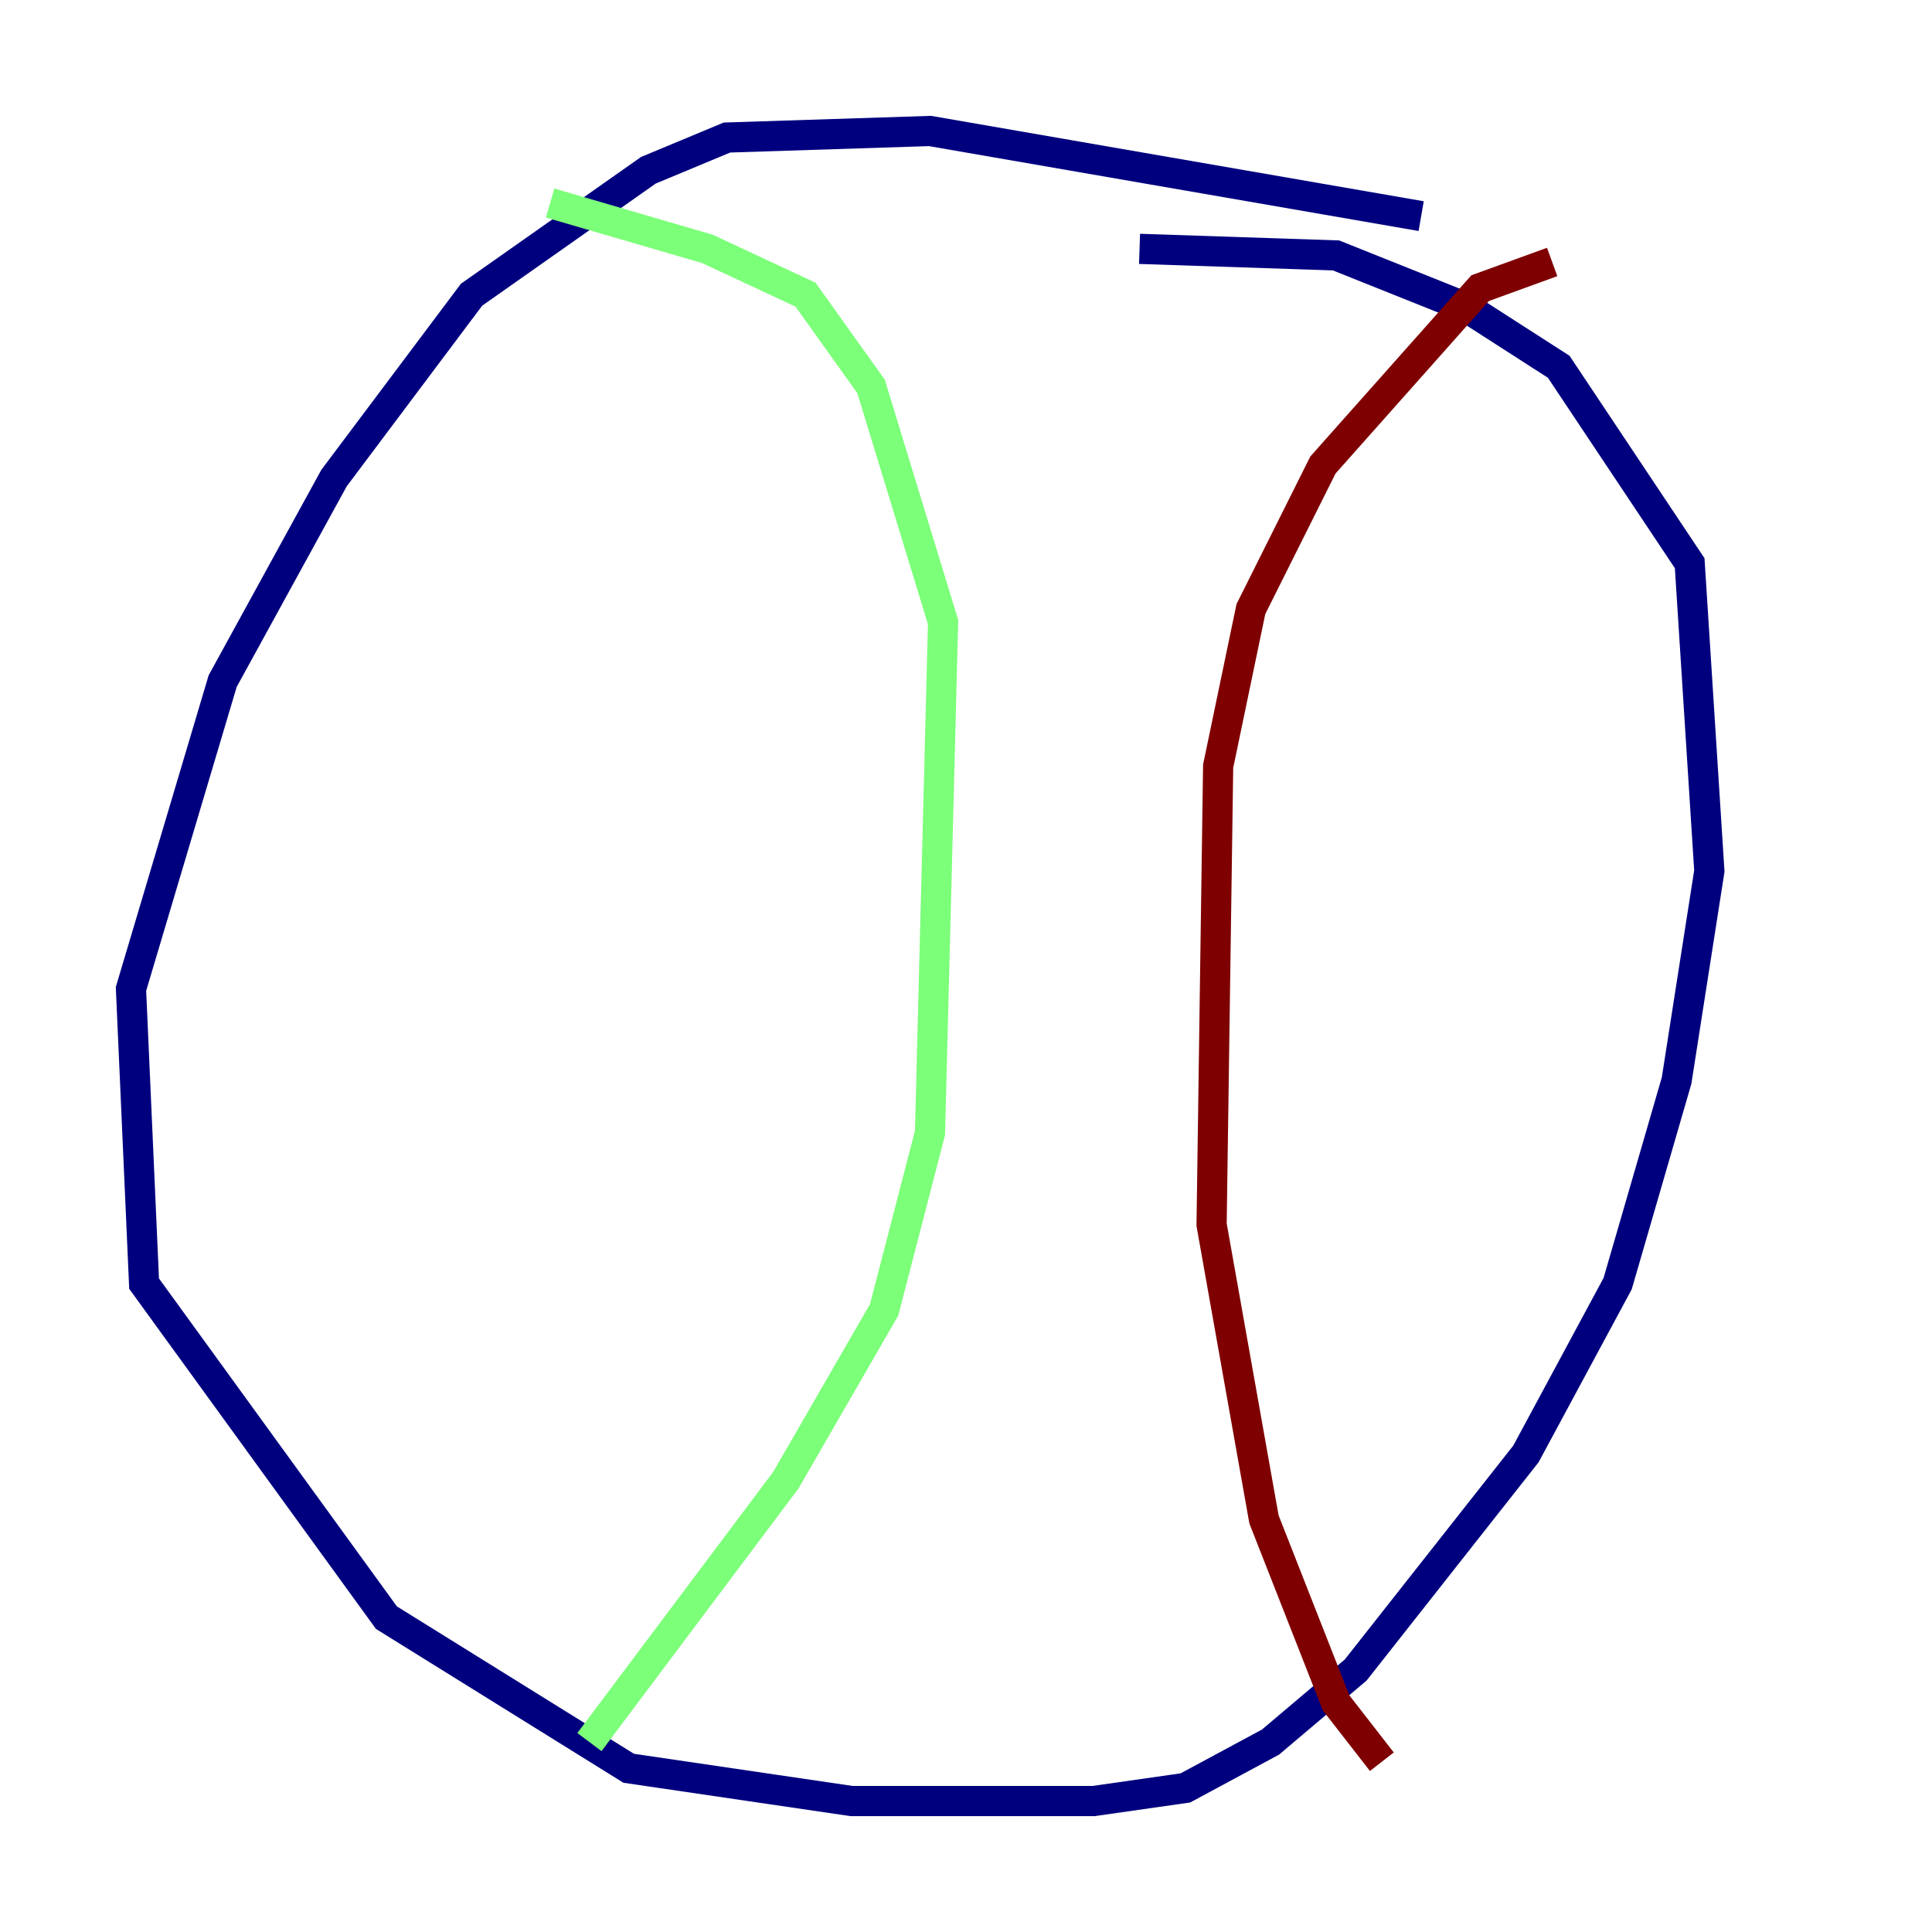 <?xml version="1.0" encoding="utf-8" ?>
<svg baseProfile="tiny" height="128" version="1.2" viewBox="0,0,128,128" width="128" xmlns="http://www.w3.org/2000/svg" xmlns:ev="http://www.w3.org/2001/xml-events" xmlns:xlink="http://www.w3.org/1999/xlink"><defs /><polyline fill="none" points="94.156,14.319 61.614,8.678 48.163,9.112 42.956,11.281 31.241,19.525 22.129,31.675 14.752,45.125 8.678,65.519 9.546,85.044 25.6,107.173 41.654,117.153 56.407,119.322 72.461,119.322 78.536,118.454 84.176,115.417 89.817,110.644 101.098,96.325 107.173,85.044 111.078,71.593 113.248,57.709 111.946,37.315 103.268,24.298 97.193,20.393 88.515,16.922 75.498,16.488" stroke="#00007f" stroke-width="2" /><polyline fill="none" points="36.447,13.451 46.861,16.488 53.37,19.525 57.709,25.6 62.481,41.22 61.614,75.064 58.576,86.78 52.068,98.061 39.051,115.417" stroke="#7cff79" stroke-width="2" /><polyline fill="none" points="102.834,17.356 98.061,19.091 87.647,30.807 82.875,40.352 80.705,50.766 80.271,81.139 83.742,100.664 88.515,112.814 91.552,116.719" stroke="#7f0000" stroke-width="2" /></svg>